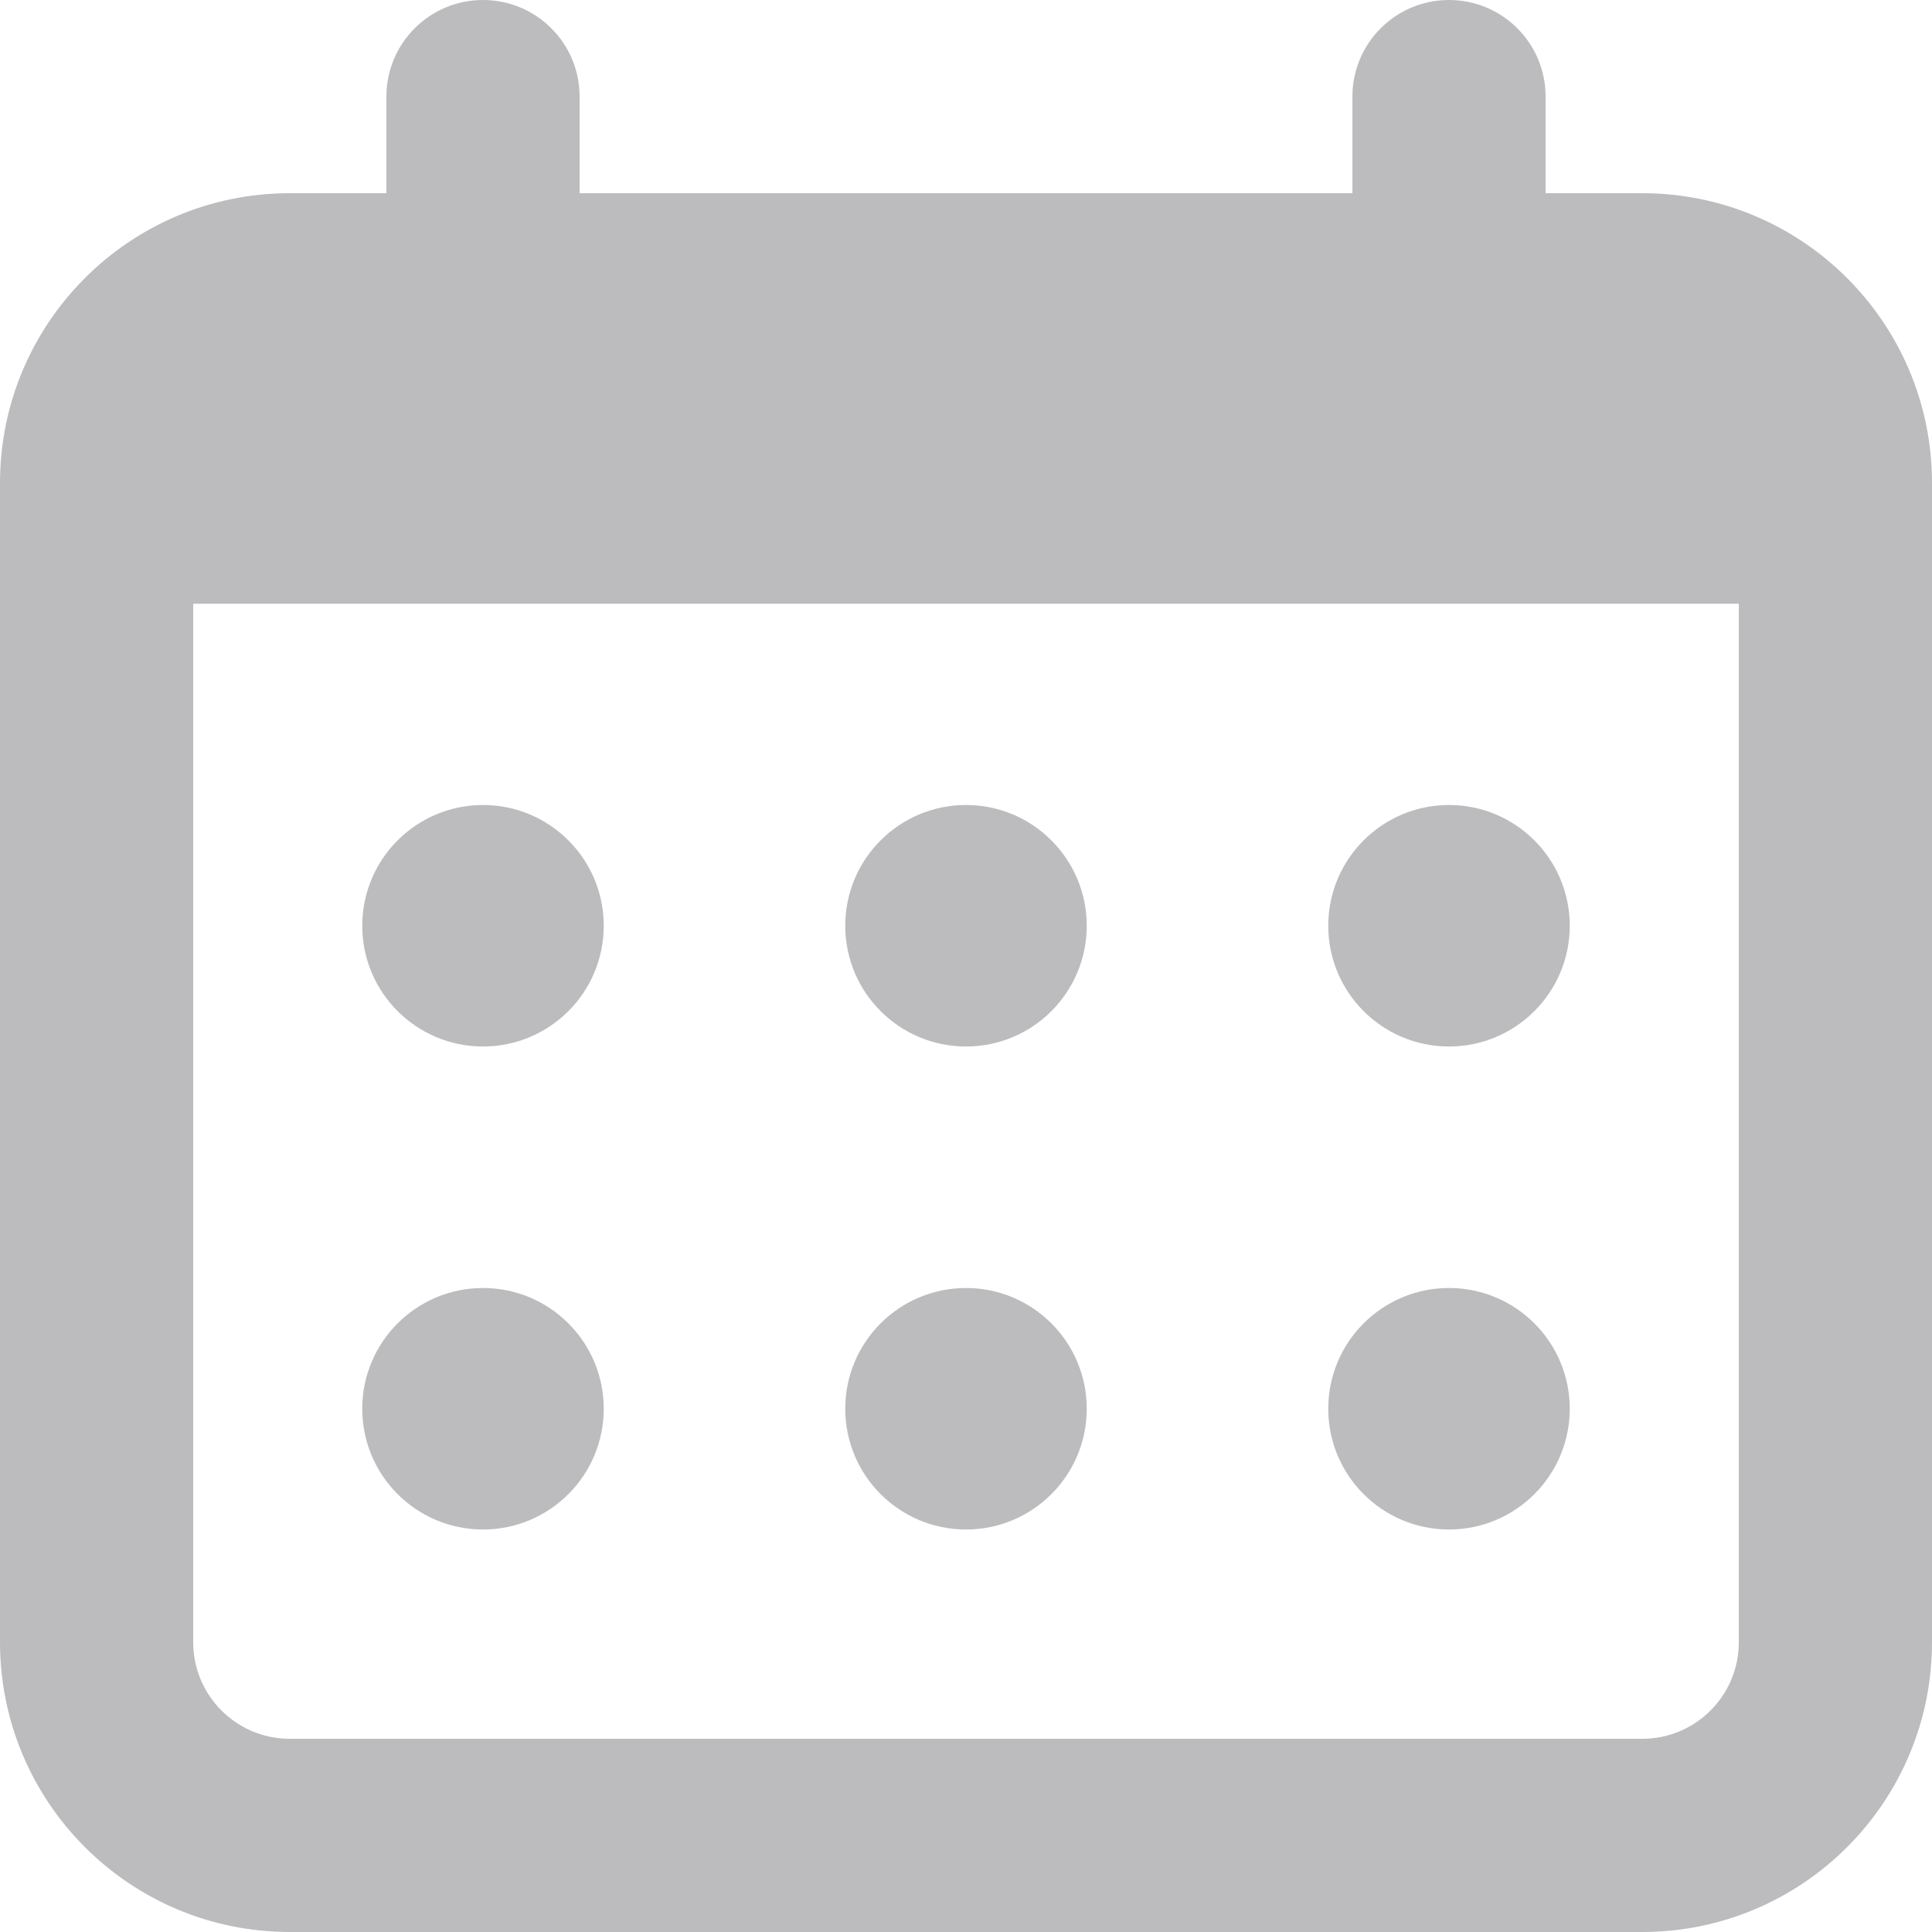 <svg width="24" height="24" viewBox="0 0 24 24" fill="none" xmlns="http://www.w3.org/2000/svg">
<g clip-path="url(#clip0_5301_1328)">
<path fill-rule="evenodd" clip-rule="evenodd" d="M6 0C6.663 0 7.2 0.537 7.2 1.2V2.4H16.8V1.2C16.8 0.537 17.337 0 18 0C18.663 0 19.2 0.537 19.2 1.2V2.4H20.4C22.388 2.4 24 4.012 24 6V20.4C24 22.388 22.388 24 20.4 24H3.6C1.612 24 0 22.388 0 20.4V6C0 4.012 1.612 2.4 3.6 2.4H4.8V1.2C4.8 0.537 5.337 0 6 0ZM2.4 7.5H21.6V20.4C21.6 21.063 21.063 21.6 20.4 21.6H3.6C2.937 21.6 2.4 21.063 2.4 20.4V7.5Z" fill="#BCBCBF"/>
<circle cx="6" cy="11.5" r="1.5" fill="#BCBCBF"/>
<circle cx="6" cy="17.5" r="1.5" fill="#BCBCBF"/>
<circle cx="12" cy="11.5" r="1.5" fill="#BCBCBF"/>
<circle cx="12" cy="17.5" r="1.5" fill="#BCBCBF"/>
<circle cx="18" cy="11.5" r="1.5" fill="#BCBCBF"/>
<circle cx="18" cy="17.5" r="1.5" fill="#BCBCBF"/>
</g>
<defs>
<clipPath id="clip0_5301_1328">
<rect width="24" height="24" fill="white"/>
</clipPath>
</defs>
</svg>
